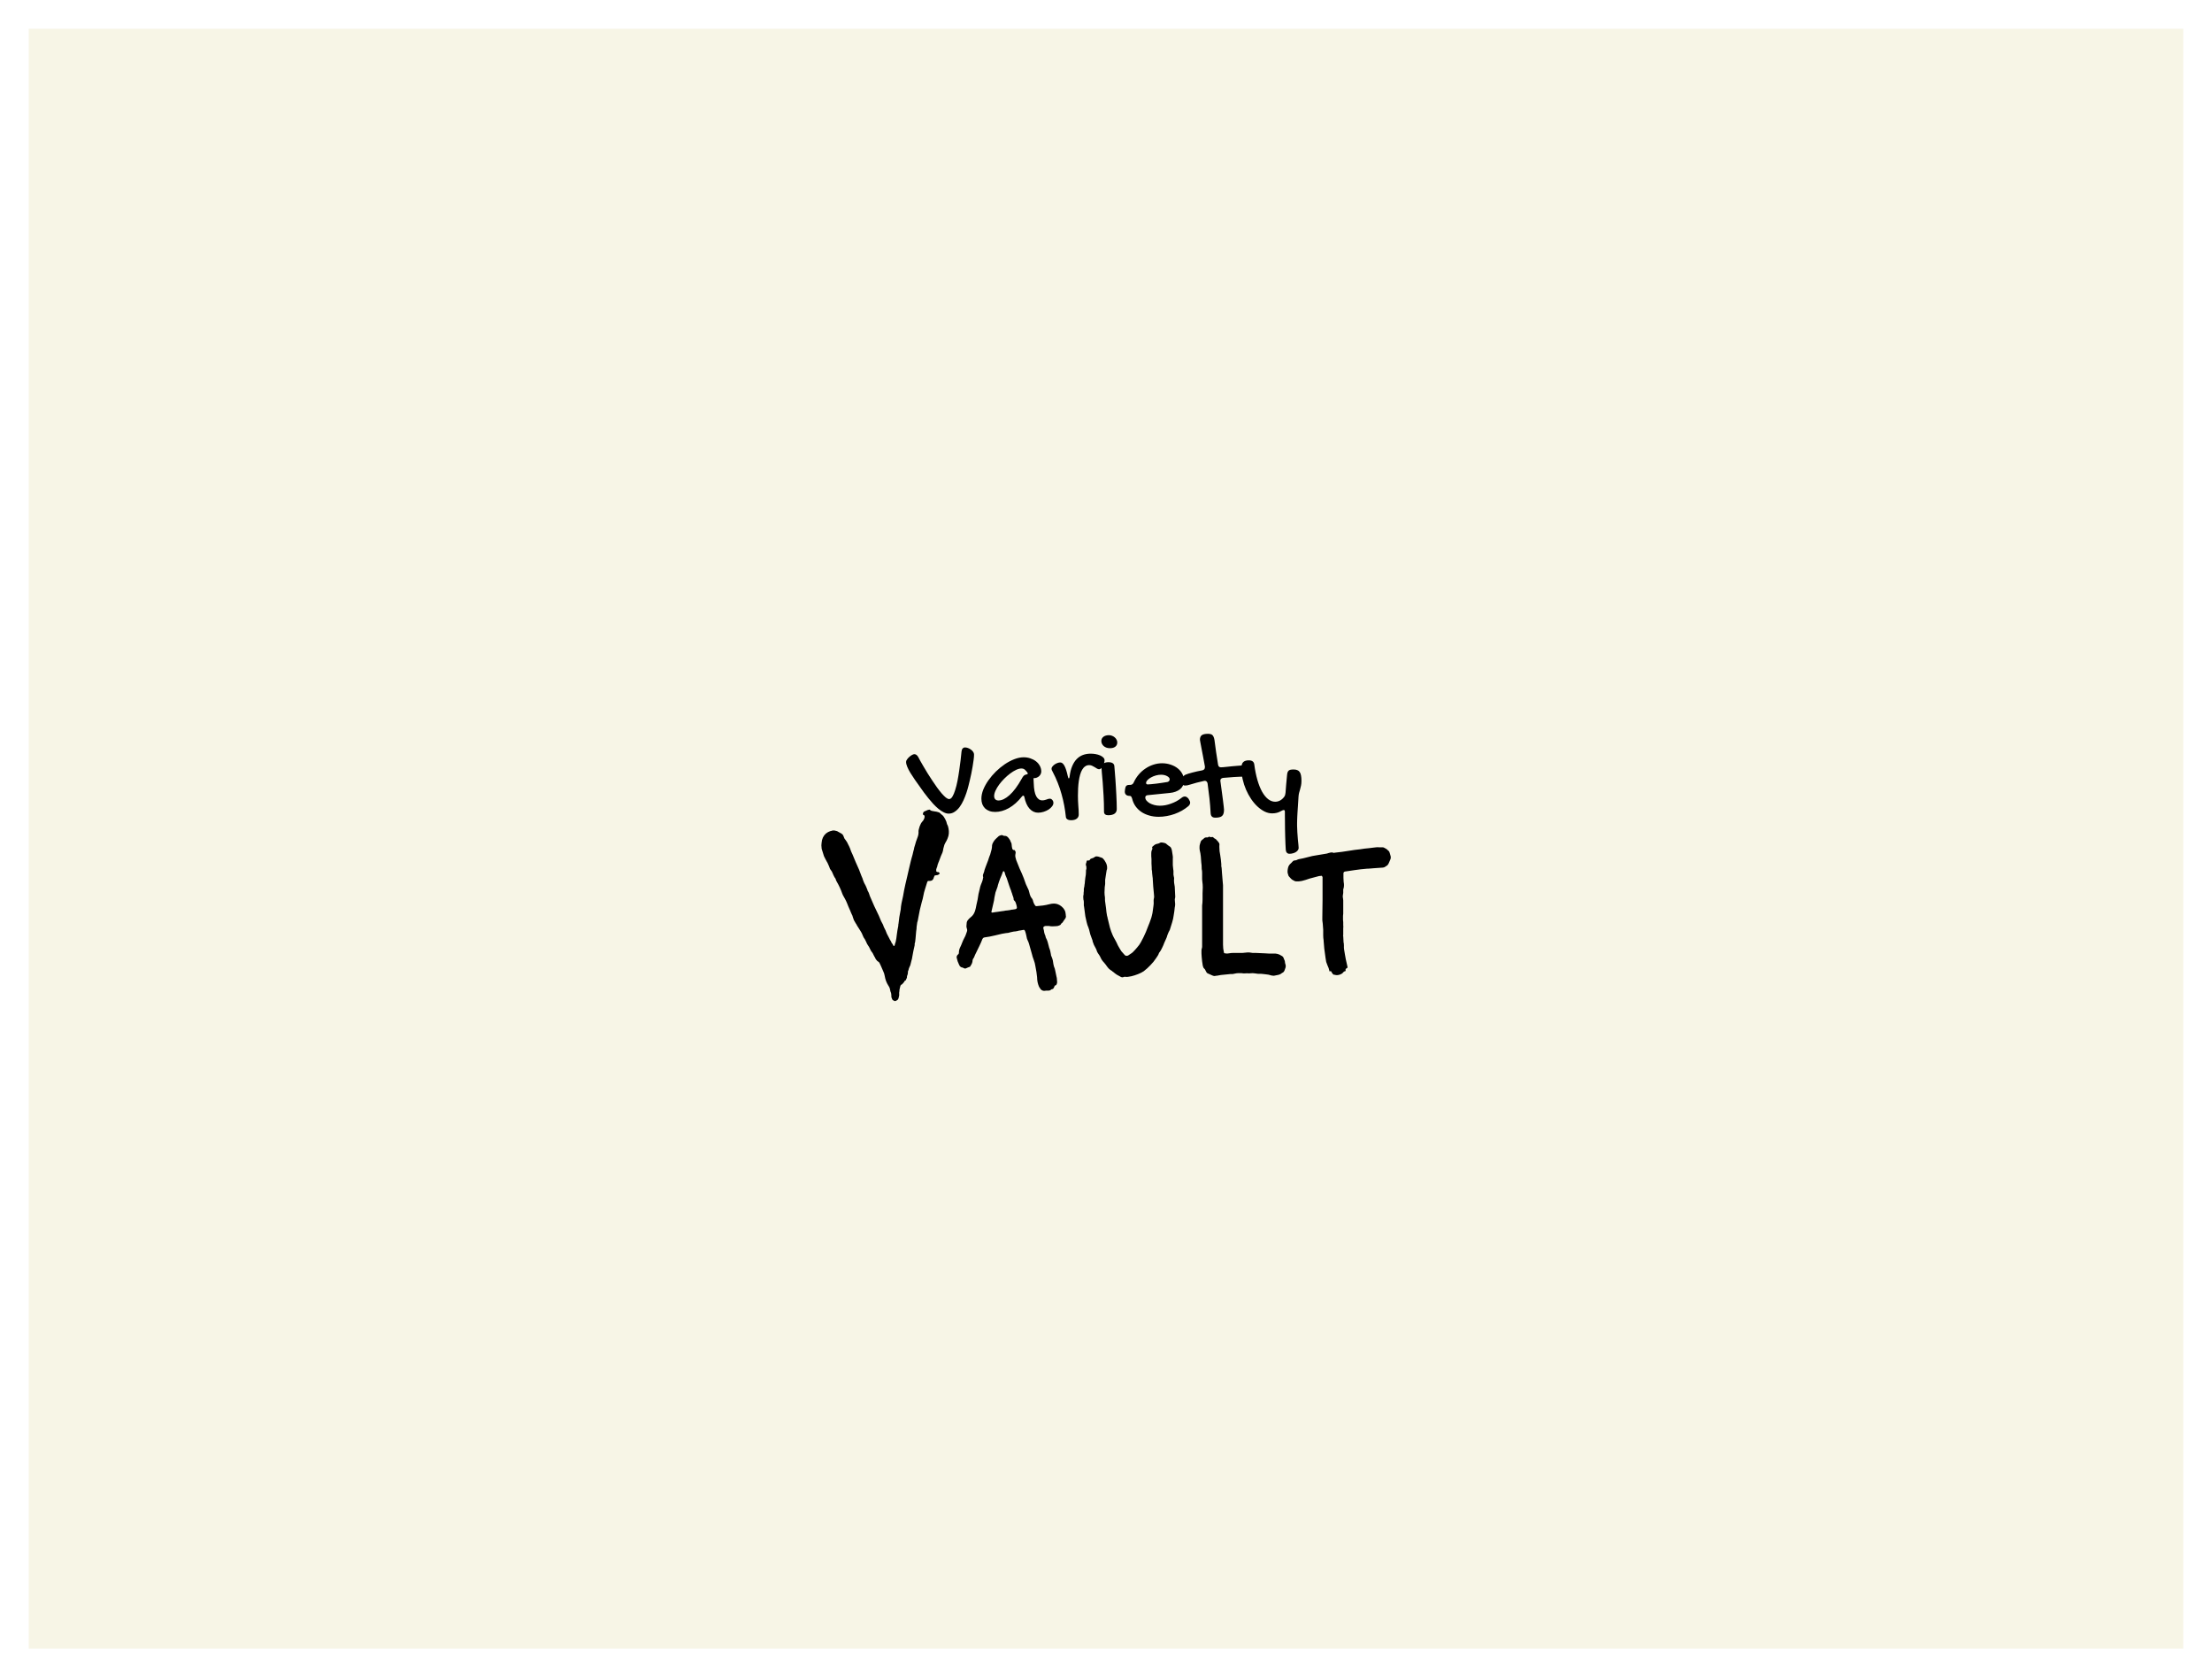 <svg width="1232" height="934" viewBox="0 0 1232 934" fill="none" xmlns="http://www.w3.org/2000/svg">
<g filter="url(#filter0_d_2385_3360)">
<rect width="1200" height="902" transform="translate(16 12)" fill="#F7F5E6"/>
<path d="M498.16 553.4L497.32 552.92C497.08 552.68 496.96 552.56 496.96 552.56C496.88 552.24 496.76 551.92 496.6 551.6C496.44 551.36 496.4 551.08 496.48 550.76C496.48 550.28 496.44 549.8 496.36 549.32C496.28 548.92 496.16 548.56 496 548.24L495.76 547.28C495.68 546.48 495.36 545.68 494.8 544.88C494.24 544 493.8 543.12 493.48 542.24C493.16 541.36 492.92 540.44 492.76 539.48C492.6 538.52 492.32 537.64 491.92 536.84C491.52 535.96 491.12 535.04 490.72 534.08L490 532.52C489.76 531.96 489.44 531.6 489.04 531.44C488.8 531.36 488.52 531.08 488.2 530.6C488.04 530.52 487.88 530.32 487.72 530C487.48 529.44 487.2 528.92 486.88 528.44C486.64 527.88 486.36 527.32 486.04 526.76C485.72 526.28 485.4 525.84 485.08 525.44C484.84 524.96 484.6 524.48 484.36 524C484.28 523.76 484.16 523.52 484 523.28C483.84 523.04 483.68 522.8 483.52 522.56C483.36 522.24 483.16 521.92 482.92 521.6C482.76 521.2 482.6 520.84 482.44 520.52L481.72 519.08C481.48 518.68 481.24 518.32 481 518C480.84 517.6 480.68 517.24 480.52 516.92C480.2 516.04 479.8 515.24 479.32 514.52C478.84 513.8 478.36 513.04 477.88 512.24C477.72 511.92 477.56 511.68 477.4 511.52C477.32 511.28 477.2 511.04 477.04 510.8C476.88 510.56 476.72 510.32 476.56 510.08C476.24 509.52 475.92 508.96 475.6 508.4C475.36 507.84 475.16 507.28 475 506.72C474.92 506.4 474.84 506.12 474.76 505.88C474.68 505.64 474.56 505.4 474.4 505.16C474.24 504.76 474.08 504.4 473.92 504.08C473.76 503.68 473.6 503.28 473.44 502.88C473.44 502.8 473.4 502.72 473.32 502.64C473 502 472.72 501.36 472.48 500.72C472.24 500.08 472 499.48 471.76 498.92C471.44 498.12 471.08 497.36 470.68 496.64C470.28 495.92 469.88 495.2 469.48 494.48L469.12 493.64C468.32 491.32 467.24 489 465.88 486.68C465.8 486.6 465.76 486.52 465.76 486.44C465.76 486.36 465.72 486.28 465.64 486.2C465.56 485.64 465.32 485.12 464.92 484.64C464.84 484.64 464.8 484.6 464.8 484.52C464.8 484.44 464.76 484.36 464.68 484.28C464.52 483.88 464.32 483.48 464.08 483.08C463.92 482.6 463.72 482.16 463.48 481.76C463.48 481.6 463.44 481.48 463.36 481.4C463.28 481.24 463.2 481.12 463.12 481.04C462.8 480.64 462.52 480.24 462.28 479.84C462.12 479.44 461.96 479 461.8 478.52C461.64 478.12 461.48 477.76 461.32 477.44C461.16 477.04 461 476.68 460.84 476.36L460.6 476C460.28 475.44 460 474.92 459.76 474.44C459.52 473.88 459.24 473.32 458.92 472.76C458.84 472.44 458.64 471.8 458.32 470.84C458 469.88 457.8 469.24 457.72 468.92C457.64 468.76 457.6 468.52 457.6 468.2C457.6 467.72 457.56 467.24 457.48 466.76C457.48 466.28 457.52 465.8 457.6 465.32C457.76 463.16 458.56 461.44 460 460.16C460.8 459.52 461.6 459.08 462.4 458.84C462.56 458.76 462.72 458.72 462.88 458.72C463.04 458.72 463.16 458.68 463.24 458.6C463.8 458.44 464.32 458.4 464.8 458.48C465.28 458.56 465.76 458.68 466.24 458.84L468.16 459.92C469.04 460.32 469.6 460.92 469.84 461.72C470 462.12 470.16 462.52 470.32 462.92C470.56 463.24 470.8 463.56 471.04 463.88C471.6 464.6 472.04 465.36 472.36 466.16C472.76 466.88 473.12 467.64 473.44 468.44C473.68 469 473.88 469.56 474.04 470.12C474.28 470.68 474.52 471.2 474.76 471.68L476.56 476C476.88 476.72 477.2 477.44 477.52 478.16C477.84 478.88 478.16 479.6 478.48 480.32L478.84 481.28C479.16 482.08 479.48 482.92 479.8 483.8C480.2 484.6 480.52 485.44 480.76 486.32C480.92 486.8 481.12 487.28 481.36 487.76C481.6 488.16 481.84 488.6 482.08 489.08C482.24 489.4 482.4 489.76 482.56 490.16C482.72 490.56 482.88 490.96 483.04 491.36C483.12 491.44 483.16 491.56 483.16 491.72C483.16 491.88 483.2 492 483.28 492.08C483.6 492.56 483.84 493.04 484 493.52C484.16 494 484.32 494.48 484.48 494.96C485.28 496.8 486.08 498.64 486.88 500.48C487.76 502.32 488.64 504.16 489.52 506C489.68 506.48 489.88 506.96 490.12 507.44C490.36 507.92 490.56 508.4 490.72 508.88L491.8 510.92C491.96 511.32 492.12 511.76 492.28 512.24C492.44 512.64 492.64 513.04 492.88 513.44C493.12 513.84 493.32 514.28 493.48 514.76C493.64 515.16 493.8 515.56 493.96 515.96L495.28 518.48C495.44 518.8 495.6 519.12 495.76 519.44C496 519.76 496.16 520 496.24 520.16C496.32 520.32 496.4 520.52 496.48 520.76C496.56 520.92 496.64 521.08 496.72 521.24C496.88 521.32 497.08 521.6 497.32 522.08C497.56 522.48 497.64 522.68 497.56 522.68C497.96 522.84 498.2 522.76 498.28 522.44C498.36 522.12 498.44 521.8 498.52 521.48C498.68 521.08 498.8 520.72 498.88 520.4C499.04 519.76 499.16 519.12 499.24 518.48C499.32 517.84 499.4 517.2 499.48 516.56C499.64 515.68 499.76 514.84 499.84 514.04C500 513.16 500.16 512.32 500.32 511.52C500.32 511.36 500.32 511.16 500.32 510.92C500.32 510.68 500.36 510.48 500.44 510.32C500.68 507.84 501.04 505.48 501.52 503.24C501.52 503 501.56 502.84 501.64 502.76C501.72 501.4 501.88 500.12 502.12 498.92C502.44 497.64 502.72 496.36 502.96 495.08C503.12 493.96 503.32 492.84 503.56 491.72C503.8 490.6 504.04 489.48 504.28 488.36C504.6 487 504.92 485.64 505.24 484.28C505.56 482.84 505.88 481.44 506.2 480.08L507.28 475.52C507.44 474.88 507.6 474.28 507.76 473.72C507.92 473.16 508.08 472.6 508.24 472.04C508.4 471.32 508.56 470.64 508.72 470C508.96 469.28 509.12 468.6 509.2 467.96C509.36 467.4 509.52 466.88 509.68 466.4C509.84 465.84 510 465.28 510.16 464.72L511.24 461.72C511.32 461.4 511.4 461.08 511.48 460.76C511.56 460.36 511.6 460 511.6 459.68C511.52 459.04 511.56 458.44 511.72 457.88C511.88 457.32 512.04 456.76 512.2 456.2C512.6 455.08 513.08 454.2 513.64 453.56C513.88 453.32 514.08 453.08 514.24 452.84C514.4 452.52 514.56 452.2 514.72 451.88C514.88 451.64 514.96 451.24 514.96 450.68C514.96 450.2 514.76 449.92 514.36 449.84C514.12 449.68 514 449.52 514 449.36C514.08 449.2 514.12 449 514.12 448.76C514.28 448.28 514.48 448 514.72 447.92L516.64 447.08C516.8 447 516.96 446.96 517.12 446.96C517.28 446.96 517.4 446.92 517.48 446.84C517.72 446.84 517.92 446.92 518.08 447.08C518.32 447.32 518.64 447.48 519.04 447.56C519.44 447.64 519.88 447.72 520.36 447.8C520.84 447.88 521.32 447.96 521.8 448.04C522.04 448.12 522.28 448.2 522.52 448.28C522.76 448.28 523 448.36 523.24 448.52C523.64 448.84 524.04 449.2 524.44 449.6C524.92 449.92 525.32 450.32 525.64 450.8C526.2 451.6 526.68 452.52 527.08 453.56L527.44 454.88C527.84 455.52 528.12 456.32 528.28 457.28C528.68 459.28 528.52 461.12 527.8 462.8C527.72 463.04 527.6 463.32 527.44 463.64C527.36 463.88 527.24 464.12 527.08 464.36C526.68 465 526.32 465.68 526 466.4C525.76 467.12 525.56 467.84 525.4 468.56C525.32 469.28 525.16 470 524.92 470.72C524.68 471.36 524.4 472 524.08 472.64L523 475.52C522.92 475.68 522.84 475.88 522.76 476.12C522.68 476.28 522.6 476.44 522.52 476.6V476.84C522.44 476.92 522.36 477.08 522.28 477.32C522.2 477.48 522.16 477.64 522.16 477.8C522.08 478.36 521.92 478.88 521.68 479.36C521.44 479.84 521.36 480.4 521.44 481.04C521.44 481.2 521.56 481.36 521.8 481.52C521.96 481.52 522.12 481.56 522.28 481.64C522.44 481.64 522.6 481.64 522.76 481.64L523.12 482C523.28 482.08 523.36 482.2 523.36 482.36C523.36 482.52 523.28 482.64 523.12 482.72C522.72 483.12 522.28 483.32 521.8 483.32C521.64 483.32 521.44 483.36 521.2 483.44C521.04 483.44 520.88 483.44 520.72 483.44C520.56 483.6 520.4 483.88 520.24 484.28C520.16 484.44 520.08 484.64 520 484.88C520 485.12 519.92 485.32 519.76 485.48C519.44 486.2 518.76 486.56 517.72 486.56H516.88C516.72 486.64 516.56 486.88 516.4 487.28C516 488.56 515.6 489.84 515.2 491.12C514.8 492.32 514.48 493.6 514.24 494.96C514.16 495.52 514.04 496.08 513.88 496.64C513.72 497.12 513.56 497.68 513.4 498.32C513.08 499.76 512.72 501.2 512.32 502.64C512 504.08 511.72 505.52 511.48 506.96C511.4 507.36 511.32 507.8 511.24 508.28C511.16 508.76 511.04 509.2 510.88 509.6C510.72 510.4 510.6 511.24 510.52 512.12C510.52 512.92 510.44 513.72 510.28 514.52L509.92 518.6C509.84 518.92 509.8 519.28 509.8 519.68C509.8 520 509.76 520.32 509.68 520.64C509.6 520.96 509.52 521.24 509.44 521.48C509.44 521.72 509.44 522 509.44 522.32C509.2 523.36 508.96 524.44 508.72 525.56C508.56 526.6 508.36 527.68 508.12 528.8C508.04 529.52 507.88 530.24 507.64 530.96C507.48 531.6 507.32 532.24 507.16 532.88C507.08 533.2 507 533.48 506.92 533.72C506.84 533.96 506.72 534.2 506.56 534.44C506.24 535.16 506.04 535.8 505.96 536.36C505.8 536.52 505.72 536.68 505.72 536.84C505.72 537.88 505.56 538.72 505.24 539.36C505.16 539.6 505.12 539.92 505.12 540.32C505.12 540.56 505.04 540.76 504.88 540.92C504.72 541.16 504.64 541.4 504.64 541.64C504.64 541.8 504.56 541.88 504.4 541.88C504.16 541.96 503.96 542.12 503.8 542.36C503.72 542.6 503.6 542.8 503.44 542.96C503.2 543.28 502.96 543.56 502.72 543.8C502.56 544.04 502.28 544.24 501.88 544.4C501.72 544.56 501.6 544.72 501.52 544.88C501.44 545.36 501.32 545.84 501.16 546.32C501 546.88 500.92 547.44 500.92 548C500.92 548.24 500.88 548.48 500.8 548.72C500.8 548.96 500.8 549.2 500.8 549.44C500.88 549.92 500.84 550.4 500.68 550.88C500.6 551.36 500.48 551.8 500.32 552.2C500.24 552.52 499.96 552.8 499.48 553.04C499.08 553.36 498.64 553.48 498.16 553.4ZM581.583 547.76C580.863 547.76 580.223 547.48 579.663 546.92C579.503 546.68 579.343 546.44 579.183 546.2C579.023 545.96 578.863 545.72 578.703 545.48C577.983 543.8 577.623 542.04 577.623 540.2L577.263 537.32C577.023 536.2 576.823 535.08 576.663 533.96C576.503 532.84 576.223 531.76 575.823 530.72L575.103 528.68C575.103 528.52 575.063 528.36 574.983 528.2C574.983 528.04 574.943 527.88 574.863 527.72L573.063 521.36C572.983 521.2 572.903 521 572.823 520.76C572.823 520.52 572.743 520.32 572.583 520.16C572.343 519.68 572.143 519.2 571.983 518.72C571.903 518.16 571.783 517.6 571.623 517.04C571.543 516.64 571.463 516.28 571.383 515.96C571.303 515.56 571.183 515.16 571.023 514.76C570.863 514.28 570.703 514 570.543 513.92C570.383 513.76 570.023 513.76 569.463 513.92C569.063 514 568.623 514.08 568.143 514.16C567.743 514.16 567.343 514.24 566.943 514.4C566.623 514.48 566.223 514.56 565.743 514.64C565.343 514.64 564.943 514.68 564.543 514.76L562.863 515.12C562.463 515.2 562.023 515.32 561.543 515.48C561.143 515.56 560.743 515.6 560.343 515.6L558.183 515.96C557.543 516.12 556.863 516.28 556.143 516.44C555.423 516.6 554.743 516.76 554.103 516.92C552.183 517.4 550.263 517.76 548.343 518C547.703 518.16 547.343 518.44 547.263 518.84C547.183 518.84 547.143 518.88 547.143 518.96C546.663 520.24 546.103 521.52 545.463 522.8C544.903 524 544.303 525.24 543.663 526.52C543.503 526.84 543.343 527.16 543.183 527.48C543.103 527.72 542.983 528 542.823 528.32C542.743 528.48 542.663 528.68 542.583 528.92C542.503 529.08 542.423 529.24 542.343 529.4C541.863 529.96 541.623 530.64 541.623 531.44C541.543 531.92 541.383 532.4 541.143 532.88C540.903 533.28 540.663 533.68 540.423 534.08C540.343 534.32 540.183 534.44 539.943 534.44C539.623 534.52 539.303 534.64 538.983 534.8C538.663 534.96 538.303 535.12 537.903 535.28C537.663 535.36 537.423 535.36 537.183 535.28C537.023 535.2 536.823 535.12 536.583 535.04C536.423 534.88 536.263 534.8 536.103 534.8C535.223 534.72 534.583 534.2 534.183 533.24C533.543 531.96 533.103 530.68 532.863 529.4C532.783 529.08 532.783 528.8 532.863 528.56C533.023 528.32 533.143 528.08 533.223 527.84C533.703 527.52 533.983 527.16 534.063 526.76V526.64C534.063 525.6 534.263 524.64 534.663 523.76C535.143 522.8 535.543 521.88 535.863 521C536.023 520.52 536.223 520.04 536.463 519.56C536.703 519.08 536.943 518.6 537.183 518.12C537.503 517.56 537.743 517.04 537.903 516.56C538.143 516 538.343 515.44 538.503 514.88C538.743 514.24 538.743 513.64 538.503 513.08C538.343 512.6 538.263 512.16 538.263 511.76C538.263 511.28 538.303 510.8 538.383 510.32C538.383 509.44 538.703 508.68 539.343 508.04C539.663 507.64 539.983 507.32 540.303 507.08C540.703 506.76 541.063 506.44 541.383 506.12C542.103 505.4 542.663 504.44 543.062 503.24C543.383 502.2 543.623 501.16 543.783 500.12C544.023 499 544.263 497.92 544.503 496.88C544.663 495.84 544.823 494.84 544.983 493.88C545.223 492.84 545.463 491.84 545.702 490.88C545.783 490.48 545.863 490.12 545.943 489.8C546.103 489.4 546.223 489.04 546.303 488.72C546.543 488.08 546.783 487.48 547.023 486.92C547.263 486.28 547.423 485.64 547.503 485C547.663 484.68 547.663 484.4 547.503 484.16C547.423 483.76 547.423 483.4 547.503 483.08C547.663 482.76 547.783 482.44 547.863 482.12C548.103 481.56 548.263 481 548.343 480.44C548.503 479.88 548.703 479.32 548.943 478.76C549.343 477.72 549.663 476.88 549.903 476.24C550.223 475.52 550.503 474.72 550.743 473.84C550.903 473.36 551.063 472.92 551.223 472.52C551.463 472.04 551.623 471.56 551.703 471.08C551.943 470.36 552.143 469.64 552.303 468.92C552.463 468.12 552.543 467.36 552.543 466.64C552.703 466 552.863 465.56 553.023 465.32C553.423 464.52 553.903 463.84 554.463 463.28C555.103 462.72 555.703 462.16 556.263 461.6C556.663 461.36 557.063 461.2 557.463 461.12C557.863 460.96 558.263 461 558.663 461.24C558.983 461.4 559.183 461.48 559.263 461.48C559.983 461.4 560.583 461.56 561.063 461.96C561.543 462.36 561.943 462.84 562.263 463.4C562.423 463.56 562.543 463.76 562.623 464C562.703 464.24 562.783 464.44 562.863 464.6C563.263 465.24 563.463 465.88 563.463 466.52C563.463 466.84 563.503 467.2 563.583 467.6C563.663 467.92 563.743 468.28 563.823 468.68C564.063 469.16 564.423 469.4 564.903 469.4C564.983 469.32 565.063 469.32 565.143 469.4C565.223 469.48 565.263 469.56 565.263 469.64C565.663 470.12 565.783 470.64 565.623 471.2C565.463 471.84 565.423 472.48 565.503 473.12C565.663 473.68 565.823 474.28 565.983 474.92C566.303 475.72 566.623 476.52 566.943 477.32C567.263 478.12 567.583 478.92 567.903 479.72C568.303 480.6 568.703 481.48 569.103 482.36C569.503 483.24 569.863 484.12 570.183 485C570.583 486.12 570.983 487.24 571.383 488.36C571.863 489.48 572.383 490.6 572.943 491.72L573.303 493.04C573.383 493.36 573.463 493.68 573.543 494C573.703 494.32 573.823 494.64 573.903 494.96C574.063 495.2 574.183 495.44 574.263 495.68C574.423 495.92 574.583 496.12 574.743 496.28C575.143 496.84 575.383 497.44 575.463 498.08C575.703 498.88 576.063 499.6 576.543 500.24C576.703 500.48 576.943 500.6 577.263 500.6C578.463 500.44 579.663 500.32 580.863 500.24C582.063 500.08 583.263 499.84 584.463 499.52C585.343 499.28 586.183 499.16 586.983 499.16C588.503 499.16 589.903 499.68 591.183 500.72C592.703 501.92 593.503 503.44 593.583 505.28C593.583 505.68 593.623 506 593.703 506.24C593.703 506.8 593.543 507.24 593.223 507.56C593.143 507.8 592.983 508.04 592.743 508.28C592.583 508.52 592.423 508.76 592.263 509C592.103 509.32 591.943 509.56 591.783 509.72L591.063 510.32C590.983 510.48 590.863 510.68 590.703 510.92C590.543 511.08 590.343 511.2 590.103 511.28C589.783 511.36 589.463 511.48 589.143 511.64C588.822 511.72 588.462 511.76 588.062 511.76C586.623 511.92 585.343 511.88 584.223 511.64H582.303C582.143 511.64 581.903 511.72 581.583 511.88C581.263 512.04 581.103 512.24 581.103 512.48V512.96C581.343 513.68 581.503 514.44 581.583 515.24C581.743 515.96 581.983 516.64 582.303 517.28C582.303 517.6 582.383 517.92 582.543 518.24C582.943 518.96 583.263 519.72 583.503 520.52C583.743 521.24 583.943 522 584.103 522.8C584.103 522.96 584.183 523.28 584.343 523.76C584.583 524.32 584.783 524.92 584.943 525.56C585.103 526.12 585.223 526.72 585.303 527.36C585.303 527.84 585.423 528.28 585.663 528.68C585.983 529.4 586.223 530.12 586.383 530.84C586.543 531.56 586.663 532.32 586.743 533.12C586.823 533.2 586.863 533.36 586.863 533.6C586.863 533.76 586.903 533.92 586.983 534.08C587.383 534.96 587.663 535.92 587.823 536.96C587.983 537.92 588.183 538.88 588.423 539.84C588.583 540.32 588.662 540.8 588.662 541.28C588.743 541.84 588.783 542.4 588.783 542.96C588.783 543.36 588.663 543.8 588.423 544.28C588.183 544.52 588.062 544.64 588.062 544.64C587.583 544.72 587.303 545 587.223 545.48L586.863 546.2C586.703 546.52 586.463 546.72 586.143 546.8C585.823 546.8 585.543 546.92 585.303 547.16C584.983 547.48 584.543 547.64 583.983 547.64C583.663 547.64 583.263 547.64 582.783 547.64C582.383 547.64 581.983 547.68 581.583 547.76ZM552.663 504.2C553.143 504.12 553.623 504.04 554.103 503.96C554.663 503.88 555.263 503.8 555.903 503.72C556.303 503.64 556.823 503.56 557.463 503.48C558.103 503.4 558.703 503.32 559.263 503.24C559.823 503.08 560.383 503 560.943 503C561.503 502.92 562.063 502.84 562.623 502.76C563.103 502.6 563.583 502.52 564.063 502.52C564.543 502.44 565.023 502.36 565.503 502.28C566.223 502.12 566.503 501.72 566.343 501.08C566.263 500.44 566.103 499.8 565.863 499.16C565.703 498.44 565.343 497.84 564.783 497.36C564.623 497.2 564.543 496.96 564.543 496.64V496.28C564.383 495.64 564.183 495.04 563.943 494.48C563.783 493.84 563.583 493.24 563.342 492.68C563.183 492.04 562.983 491.48 562.743 491C562.583 490.44 562.383 489.88 562.143 489.32L560.703 485C560.463 484.44 560.223 483.88 559.983 483.32C559.822 482.76 559.663 482.2 559.503 481.64L559.143 481.16H558.783L558.543 481.52C558.143 482.72 557.663 483.92 557.103 485.12C556.623 486.32 556.183 487.6 555.783 488.96C555.783 489.12 555.743 489.32 555.663 489.56C555.583 489.8 555.503 490.04 555.423 490.28C555.103 491.08 554.783 491.96 554.463 492.92C554.223 493.88 554.023 494.84 553.863 495.8C553.783 496.36 553.703 496.92 553.623 497.48C553.543 497.96 553.423 498.48 553.263 499.04L552.183 503.72C552.103 503.8 552.143 503.92 552.303 504.08C552.463 504.16 552.583 504.2 552.663 504.2ZM624.772 540.2C624.692 540.12 624.572 540.08 624.412 540.08C623.612 539.6 622.812 539.16 622.012 538.76C621.292 538.28 620.612 537.76 619.972 537.2C619.652 537.04 619.452 536.88 619.372 536.72C618.652 536.32 618.012 535.84 617.452 535.28C616.892 534.64 616.372 533.96 615.892 533.24C615.732 533.08 615.572 532.88 615.412 532.64C615.252 532.4 615.052 532.16 614.812 531.92C614.012 531.12 613.372 530.16 612.892 529.04C612.812 528.8 612.692 528.56 612.532 528.32C612.372 528.08 612.212 527.84 612.052 527.6C611.572 526.96 611.212 526.36 610.972 525.8C610.812 525.16 610.572 524.56 610.252 524C609.932 523.36 609.612 522.76 609.292 522.2C609.212 521.88 609.092 521.56 608.932 521.24C608.772 520.92 608.652 520.6 608.572 520.28C608.572 519.88 608.452 519.44 608.212 518.96C607.892 518.08 607.572 517.2 607.252 516.32C607.012 515.36 606.772 514.4 606.532 513.44C606.372 513.12 606.292 512.88 606.292 512.72C605.812 511.68 605.452 510.6 605.212 509.48C604.972 508.36 604.732 507.28 604.492 506.24L603.772 500.84C603.692 500.68 603.652 500.48 603.652 500.24C603.652 500 603.652 499.8 603.652 499.64C603.652 499.16 603.652 498.72 603.652 498.32C603.652 497.84 603.572 497.36 603.412 496.88C603.252 495.84 603.292 494.88 603.532 494C603.532 493.68 603.532 493.4 603.532 493.16C603.612 492.84 603.652 492.52 603.652 492.2C603.652 491.8 603.652 491.4 603.652 491C603.732 490.52 603.812 490.12 603.892 489.8C603.972 489.56 604.012 489.24 604.012 488.84C604.172 488.12 604.252 487.44 604.252 486.8C604.332 486.08 604.412 485.4 604.492 484.76C604.732 483.64 604.852 482.56 604.852 481.52C604.852 481.2 604.852 480.92 604.852 480.68C604.932 480.36 605.012 480.04 605.092 479.72C605.092 479 605.052 478.48 604.972 478.16C604.732 477.84 604.692 477.4 604.852 476.84C605.012 476.52 605.092 476.28 605.092 476.12C605.172 475.96 605.212 475.8 605.212 475.64C605.212 475.4 605.332 475.24 605.572 475.16H606.412C606.732 475.16 606.932 475.04 607.012 474.8C607.092 474.48 607.372 474.24 607.852 474.08C608.252 473.92 608.612 473.8 608.932 473.72C609.252 473.56 609.572 473.36 609.892 473.12C610.132 472.96 610.412 472.88 610.732 472.88C611.052 472.88 611.372 472.92 611.692 473L613.852 473.72C613.932 473.8 613.972 473.84 613.972 473.84C614.052 473.84 614.132 473.88 614.212 473.96C614.852 474.6 615.372 475.32 615.772 476.12C616.252 476.92 616.532 477.8 616.612 478.76C616.612 479.08 616.612 479.4 616.612 479.72C616.612 479.96 616.532 480.24 616.372 480.56C616.292 481.04 616.212 481.52 616.132 482C616.052 482.48 615.972 483 615.892 483.56C615.732 484.36 615.612 485.16 615.532 485.96C615.532 486.68 615.532 487.44 615.532 488.24C615.452 488.56 615.412 488.88 615.412 489.2C615.412 489.44 615.372 489.72 615.292 490.04C615.212 491 615.172 491.96 615.172 492.92C615.172 493.88 615.252 494.8 615.412 495.68C615.412 495.76 615.412 495.88 615.412 496.04C615.492 496.2 615.492 496.36 615.412 496.52C615.412 497.32 615.492 498.16 615.652 499.04C615.812 499.92 615.932 500.8 616.012 501.68C616.092 502.48 616.172 503.24 616.252 503.96C616.332 504.68 616.452 505.4 616.612 506.12C616.772 506.44 616.852 506.76 616.852 507.08C616.932 507.4 617.012 507.72 617.092 508.04C617.412 509.56 617.772 511.04 618.172 512.48C618.572 513.92 619.092 515.36 619.732 516.8C620.132 517.68 620.532 518.44 620.932 519.08C621.572 520.2 622.132 521.32 622.612 522.44C622.932 523 623.252 523.56 623.572 524.12C623.892 524.6 624.212 525.12 624.532 525.68C624.852 526.08 625.172 526.44 625.492 526.76C625.812 527.08 626.132 527.44 626.452 527.84C626.852 528.24 627.372 528.36 628.012 528.2C628.412 528.04 628.692 527.88 628.852 527.72C629.252 527.48 629.612 527.24 629.932 527C630.332 526.76 630.692 526.48 631.012 526.16C631.892 525.28 632.692 524.4 633.412 523.52C634.212 522.64 634.892 521.68 635.452 520.64C635.932 519.76 636.412 518.84 636.892 517.88C637.372 516.92 637.812 515.96 638.212 515C638.692 513.88 639.132 512.76 639.532 511.64C640.012 510.52 640.452 509.36 640.852 508.16C641.172 507.36 641.412 506.56 641.572 505.76C641.812 504.88 641.972 504.04 642.052 503.24C642.212 502.36 642.332 501.48 642.412 500.6C642.572 499.64 642.612 498.72 642.532 497.84C642.532 497.6 642.532 497.36 642.532 497.12C642.612 496.88 642.652 496.64 642.652 496.4C642.812 495.84 642.852 495.32 642.772 494.84C642.772 494.36 642.732 493.88 642.652 493.4C642.572 492.04 642.452 490.76 642.292 489.56C642.212 488.28 642.132 487 642.052 485.72C642.052 485.08 642.012 484.64 641.932 484.4C641.852 483.68 641.772 482.96 641.692 482.24C641.692 481.52 641.612 480.8 641.452 480.08V479.12C641.452 478.32 641.412 477.56 641.332 476.84C641.332 476.04 641.332 475.24 641.332 474.44C641.332 473.8 641.292 473.24 641.212 472.76C641.212 472.2 641.212 471.64 641.212 471.08C641.212 470.36 641.332 469.76 641.572 469.28C641.812 468.88 641.892 468.56 641.812 468.32C641.572 467.84 641.692 467.48 642.172 467.24C642.572 466.84 642.972 466.52 643.372 466.28C643.852 466.04 644.372 465.88 644.932 465.8C645.092 465.72 645.212 465.68 645.292 465.68C645.452 465.68 645.572 465.64 645.652 465.56C646.132 465.16 646.772 465.04 647.572 465.2C647.732 465.28 647.972 465.32 648.292 465.32C649.012 465.48 649.532 465.76 649.852 466.16C650.092 466.4 650.452 466.68 650.932 467C651.572 467.32 652.012 467.72 652.252 468.2C652.492 468.68 652.652 469.2 652.732 469.76C652.892 470.56 653.012 471.32 653.092 472.04C653.252 472.76 653.292 473.52 653.212 474.32V475.4C653.212 476.2 653.212 477 653.212 477.8C653.292 478.52 653.372 479.28 653.452 480.08C653.532 480.32 653.572 480.6 653.572 480.92C653.572 481.16 653.572 481.4 653.572 481.64C653.572 482.12 653.572 482.6 653.572 483.08C653.652 483.48 653.732 483.92 653.812 484.4C653.892 484.56 653.932 484.8 653.932 485.12C653.852 485.92 653.852 486.72 653.932 487.52C654.092 488.24 654.212 489 654.292 489.8C654.372 490.6 654.412 491.44 654.412 492.32C654.492 493.2 654.532 494.08 654.532 494.96C654.612 495.04 654.612 495.16 654.532 495.32C654.532 495.48 654.532 495.64 654.532 495.8C654.292 496.52 654.252 497.36 654.412 498.32C654.572 499.36 654.532 500.36 654.292 501.32C654.212 502.04 654.132 502.76 654.052 503.48C653.972 504.2 653.852 504.96 653.692 505.76C653.532 507.04 653.252 508.32 652.852 509.6C652.452 510.88 652.052 512.16 651.652 513.44C651.652 513.6 651.532 513.88 651.292 514.28C650.972 514.84 650.692 515.44 650.452 516.08C650.212 516.64 650.012 517.24 649.852 517.88L649.492 518.72C649.092 519.52 648.732 520.32 648.412 521.12C648.172 521.84 647.852 522.6 647.452 523.4C647.212 523.88 646.972 524.36 646.732 524.84C646.492 525.32 646.212 525.76 645.892 526.16C645.812 526.32 645.692 526.48 645.532 526.64C645.372 527.2 645.132 527.72 644.812 528.2C644.492 528.68 644.172 529.16 643.852 529.64C642.972 531 641.932 532.28 640.732 533.48C639.612 534.68 638.372 535.8 637.012 536.84L635.572 537.68C634.452 538.24 633.252 538.72 631.972 539.12C630.772 539.52 629.532 539.8 628.252 539.96C627.852 540.04 627.412 540.04 626.932 539.96C626.692 539.96 626.452 539.96 626.212 539.96C625.972 539.96 625.732 540.04 625.492 540.2H624.772ZM677.217 539.36C676.577 539.6 675.857 539.52 675.057 539.12L672.657 538.04C672.257 537.88 671.937 537.52 671.697 536.96L671.337 536.24C671.177 535.84 670.977 535.56 670.737 535.4C670.337 535.08 670.057 534.52 669.897 533.72C669.737 532.92 669.617 532.12 669.537 531.32C669.457 530.52 669.377 529.72 669.297 528.92C669.217 528.28 669.177 527.64 669.177 527C669.177 526.36 669.177 525.76 669.177 525.2L669.297 524.36C669.457 523.96 669.537 523.56 669.537 523.16C669.537 522.76 669.537 522.4 669.537 522.08V500.24C669.697 499.12 669.777 498 669.777 496.88C669.777 495.68 669.777 494.52 669.777 493.4C669.857 492.28 669.897 491.2 669.897 490.16C669.897 489.04 669.817 487.96 669.657 486.92C669.577 486.52 669.537 486.08 669.537 485.6C669.537 485.12 669.537 484.64 669.537 484.16C669.537 483.44 669.537 482.72 669.537 482C669.537 481.28 669.457 480.56 669.297 479.84V479.48C669.297 478.36 669.217 477.28 669.057 476.24C668.977 475.12 668.897 474.04 668.817 473C668.737 472.36 668.657 471.76 668.577 471.2C668.497 470.64 668.377 470.08 668.217 469.52C668.137 469.2 668.097 468.88 668.097 468.56C668.097 468.24 668.097 467.92 668.097 467.6C668.097 467.04 668.177 466.52 668.337 466.04C668.497 465.48 668.657 464.96 668.817 464.48C668.897 464.32 669.097 464.08 669.417 463.76C669.577 463.6 669.737 463.48 669.897 463.4C670.057 463.32 670.177 463.24 670.257 463.16C670.737 462.52 671.377 462.24 672.177 462.32C672.337 462.4 672.577 462.36 672.897 462.2C673.297 461.88 673.657 461.84 673.977 462.08C674.217 462.24 674.617 462.24 675.177 462.08C675.417 462.08 675.617 462.16 675.777 462.32C676.017 462.64 676.337 462.88 676.737 463.04C677.137 463.2 677.417 463.44 677.577 463.76C677.817 464 678.057 464.24 678.297 464.48C678.457 464.72 678.617 464.96 678.777 465.2C679.017 465.36 679.137 465.6 679.137 465.92C679.217 466.24 679.217 466.56 679.137 466.88C679.137 467.12 679.137 467.4 679.137 467.72C679.137 468.44 679.177 469.2 679.257 470C679.417 470.72 679.537 471.44 679.617 472.16C679.777 472.96 679.897 473.8 679.977 474.68C680.057 475.48 680.137 476.32 680.217 477.2V478.4C680.377 478.96 680.457 479.52 680.457 480.08C680.457 480.64 680.497 481.2 680.577 481.76V481.88C680.657 482.84 680.737 483.8 680.817 484.76C680.897 485.72 680.977 486.68 681.057 487.64C681.137 488.04 681.177 488.48 681.177 488.96C681.177 489.36 681.177 489.76 681.177 490.16V522.08C681.177 522.8 681.217 523.52 681.297 524.24C681.457 524.96 681.577 525.64 681.657 526.28C681.657 526.68 681.897 526.88 682.377 526.88C683.097 527.04 683.777 527.04 684.417 526.88C685.297 526.72 686.137 526.64 686.937 526.64C687.817 526.64 688.697 526.64 689.577 526.64C690.457 526.64 691.297 526.64 692.097 526.64C692.977 526.56 693.817 526.48 694.617 526.4H695.937C696.577 526.48 697.137 526.56 697.617 526.64C698.177 526.64 698.737 526.64 699.297 526.64C700.177 526.64 701.057 526.68 701.937 526.76C702.897 526.76 703.817 526.8 704.697 526.88C705.337 526.96 705.977 527 706.617 527C707.337 527 708.057 527 708.777 527H709.377C710.977 526.92 712.417 527.32 713.697 528.2C714.257 528.44 714.657 528.84 714.897 529.4C715.057 529.72 715.177 530.04 715.257 530.36C715.417 530.6 715.537 530.92 715.617 531.32C715.697 531.64 715.737 531.96 715.737 532.28C715.817 532.52 715.897 532.8 715.977 533.12C716.217 533.84 716.137 534.64 715.737 535.52C715.657 535.76 715.577 536 715.497 536.24C715.417 536.48 715.297 536.72 715.137 536.96C714.977 537.2 714.777 537.4 714.537 537.56C714.537 537.56 714.377 537.64 714.057 537.8C713.417 538.36 712.697 538.72 711.897 538.88C711.177 539.04 710.377 539.2 709.497 539.36L708.297 539.24C707.097 538.84 705.897 538.6 704.697 538.52C704.377 538.44 704.017 538.4 703.617 538.4C703.217 538.32 702.817 538.28 702.417 538.28C701.857 538.28 701.297 538.28 700.737 538.28C700.177 538.2 699.577 538.12 698.937 538.04L697.737 537.92C697.017 538 696.297 538.04 695.577 538.04C694.857 537.96 694.137 537.96 693.417 538.04C693.097 538.04 692.777 538.04 692.457 538.04C692.137 537.96 691.817 537.92 691.497 537.92C690.857 537.92 690.217 537.92 689.577 537.92C689.017 537.92 688.417 538 687.777 538.16C687.457 538.24 687.057 538.32 686.577 538.4C686.177 538.4 685.777 538.4 685.377 538.4C684.177 538.48 682.977 538.6 681.777 538.76C680.577 538.84 679.417 539 678.297 539.24C678.057 539.32 677.697 539.36 677.217 539.36ZM743.57 538.88C743.41 538.8 743.17 538.76 742.85 538.76C742.69 538.76 742.53 538.64 742.37 538.4C742.21 538.16 742.05 537.96 741.89 537.8C741.73 537.56 741.57 537.28 741.41 536.96C741.17 536.64 740.97 536.64 740.81 536.96H740.57C740.57 536.88 740.53 536.84 740.45 536.84C740.45 536.76 740.45 536.72 740.45 536.72C740.21 535.6 739.85 534.56 739.37 533.6C739.13 532.96 738.89 532.32 738.65 531.68C738.49 530.96 738.37 530.24 738.29 529.52L737.57 524.24L737.21 519.92V519.68C737.05 518.72 736.97 517.76 736.97 516.8C736.97 515.76 736.97 514.72 736.97 513.68C736.89 513.12 736.85 512.6 736.85 512.12C736.85 511.56 736.81 511 736.73 510.44C736.65 509.8 736.57 509.16 736.49 508.52C736.49 507.88 736.49 507.28 736.49 506.72L736.61 497.24V484.4C736.45 483.92 736.21 483.68 735.89 483.68C735.73 483.68 735.53 483.72 735.29 483.8C735.13 483.8 734.97 483.8 734.81 483.8L729.41 485.24C728.69 485.48 727.97 485.72 727.25 485.96C726.53 486.12 725.81 486.32 725.09 486.56C724.53 486.64 723.97 486.72 723.41 486.8C722.93 486.8 722.41 486.8 721.85 486.8C721.45 486.8 721.01 486.64 720.53 486.32C719.97 486.08 719.49 485.76 719.09 485.36C718.69 484.96 718.29 484.52 717.89 484.04L717.65 483.68C717.49 483.12 717.33 482.6 717.17 482.12C717.09 481.56 717.09 481 717.17 480.44C717.25 479.72 717.41 479.04 717.65 478.4C717.97 477.76 718.41 477.2 718.97 476.72C719.21 476.56 719.41 476.36 719.57 476.12C719.81 475.88 720.05 475.64 720.29 475.4C720.61 475.24 720.81 475.16 720.89 475.16C721.37 475.16 721.81 475.08 722.21 474.92C722.61 474.68 723.01 474.52 723.41 474.44C723.81 474.36 724.21 474.28 724.61 474.2C725.01 474.12 725.41 474.04 725.81 473.96C726.93 473.64 728.05 473.36 729.17 473.12C730.29 472.8 731.41 472.56 732.53 472.4L739.01 471.32C739.17 471.24 739.29 471.2 739.37 471.2C739.53 471.2 739.65 471.16 739.73 471.08C740.21 470.92 740.69 470.8 741.17 470.72C741.65 470.64 742.13 470.68 742.61 470.84C742.77 470.92 742.89 470.96 742.97 470.96C743.13 470.88 743.25 470.84 743.33 470.84C744.69 470.68 746.05 470.52 747.41 470.36C748.77 470.2 750.09 470 751.37 469.76C752.41 469.6 753.45 469.44 754.49 469.28C755.53 469.12 756.57 469 757.61 468.92C758.41 468.76 759.21 468.64 760.01 468.56C760.81 468.48 761.61 468.4 762.41 468.32C763.05 468.24 763.69 468.16 764.33 468.08C765.05 468 765.73 467.92 766.37 467.84C767.01 467.76 767.61 467.76 768.17 467.84C768.81 467.84 769.45 467.84 770.09 467.84C770.49 467.84 770.85 467.96 771.17 468.2C771.57 468.44 771.93 468.64 772.25 468.8C772.57 469.04 773.01 469.44 773.57 470C773.73 470.16 773.89 470.52 774.05 471.08C774.13 471.32 774.21 471.6 774.29 471.92C774.37 472.16 774.45 472.44 774.53 472.76C774.69 473.48 774.61 474.16 774.29 474.8L773.57 476.48C773.49 476.72 773.37 476.96 773.21 477.2C773.13 477.36 773.01 477.52 772.85 477.68C772.69 477.84 772.61 477.92 772.61 477.92C772.29 478.16 771.93 478.4 771.53 478.64C771.21 478.88 770.81 479.04 770.33 479.12L765.17 479.48C764.69 479.48 764.21 479.52 763.73 479.6C763.25 479.6 762.73 479.64 762.17 479.72H761.57C760.29 479.8 759.05 479.92 757.85 480.08C756.65 480.24 755.45 480.4 754.25 480.56L749.45 481.28C749.21 481.28 749.05 481.32 748.97 481.4C748.65 481.4 748.41 481.64 748.25 482.12V482.48C748.25 483.28 748.25 484.08 748.25 484.88C748.25 485.6 748.29 486.36 748.37 487.16C748.61 488.28 748.61 489.4 748.37 490.52C748.29 490.76 748.21 491 748.13 491.24C748.13 491.4 748.13 491.56 748.13 491.72C748.21 492.68 748.13 493.72 747.89 494.84C747.89 495.08 747.89 495.32 747.89 495.56C747.89 495.8 747.93 496.04 748.01 496.28C748.09 496.6 748.13 496.96 748.13 497.36C748.13 497.76 748.13 498.16 748.13 498.56V504.8C748.13 505.12 748.09 505.52 748.01 506C748.01 506.4 748.01 506.8 748.01 507.2C748.01 507.52 748.01 507.88 748.01 508.28C748.09 508.68 748.13 509.08 748.13 509.48C748.13 510.04 748.13 510.6 748.13 511.16C748.21 511.72 748.21 512.32 748.13 512.96V516.68C748.13 516.76 748.09 516.84 748.01 516.92C748.01 517 748.05 517.12 748.13 517.28C748.21 518 748.25 518.76 748.25 519.56C748.25 520.28 748.33 521 748.49 521.72C748.49 521.96 748.49 522.2 748.49 522.44C748.57 522.68 748.57 522.92 748.49 523.16C748.49 523.88 748.57 524.64 748.73 525.44C748.89 526.16 749.01 526.88 749.09 527.6C749.25 528.48 749.41 529.36 749.57 530.24C749.81 531.12 750.01 532 750.17 532.88L750.53 534.56C750.53 534.8 750.41 535 750.17 535.16C750.17 535.16 750.13 535.16 750.05 535.16C750.05 535.16 750.01 535.2 749.93 535.28C749.53 535.44 749.37 535.68 749.45 536V536.6C749.45 536.6 749.41 536.64 749.33 536.72C749.33 536.8 749.29 536.84 749.21 536.84C748.81 536.84 748.49 537 748.25 537.32C748.01 537.64 747.73 537.92 747.41 538.16C747.17 538.32 746.85 538.48 746.45 538.64C745.41 539.04 744.45 539.12 743.57 538.88Z" fill="black"/>
<path d="M512.76 434.722C511.651 433.151 510.599 431.671 509.605 430.285C508.635 428.875 507.78 427.569 507.04 426.367C506.3 425.142 505.723 424.021 505.307 423.004C504.868 421.987 504.648 421.063 504.648 420.231C504.648 419.815 504.833 419.364 505.203 418.879C505.549 418.37 505.965 417.908 506.451 417.492C506.936 417.053 507.433 416.695 507.941 416.417C508.473 416.117 508.912 415.967 509.259 415.967C510.091 415.967 510.807 416.487 511.408 417.527C511.662 418.012 512.044 418.729 512.552 419.676C513.084 420.601 513.696 421.664 514.39 422.866C515.083 424.044 515.846 425.316 516.678 426.679C517.533 428.02 518.4 429.36 519.278 430.701C520.179 432.041 521.069 433.335 521.947 434.583C522.849 435.808 523.704 436.895 524.513 437.842C525.345 438.79 526.107 439.553 526.801 440.13C527.517 440.685 528.13 440.962 528.638 440.962C529.308 440.962 529.921 440.5 530.476 439.576C531.03 438.651 531.539 437.438 532.001 435.936C532.486 434.433 532.914 432.735 533.284 430.839C533.653 428.921 533.977 426.98 534.254 425.015C534.555 423.051 534.809 421.155 535.017 419.33C535.225 417.481 535.398 415.863 535.537 414.476C535.606 413.736 535.814 413.182 536.161 412.812C536.508 412.419 536.958 412.223 537.513 412.223C537.999 412.223 538.53 412.327 539.108 412.535C539.686 412.743 540.229 413.032 540.737 413.401C541.246 413.748 541.662 414.164 541.985 414.649C542.332 415.112 542.505 415.62 542.505 416.175C542.505 417.03 542.424 418.035 542.263 419.191C542.124 420.347 541.939 421.571 541.708 422.866C541.5 424.137 541.257 425.443 540.98 426.783C540.703 428.101 540.425 429.349 540.148 430.527C539.963 431.359 539.709 432.399 539.385 433.647C539.085 434.872 538.703 436.178 538.241 437.565C537.779 438.929 537.236 440.304 536.612 441.69C535.988 443.054 535.271 444.291 534.462 445.4C533.653 446.486 532.741 447.364 531.724 448.035C530.73 448.728 529.609 449.075 528.361 449.075C527.459 449.075 526.523 448.82 525.553 448.312C524.582 447.827 523.611 447.18 522.641 446.371C521.67 445.562 520.711 444.649 519.763 443.632C518.816 442.592 517.914 441.54 517.059 440.477C516.204 439.414 515.407 438.385 514.667 437.392C513.927 436.375 513.292 435.485 512.76 434.722ZM570.17 417.7C571.442 417.7 572.667 417.897 573.845 418.29C575.024 418.682 576.064 419.226 576.965 419.919C577.867 420.612 578.583 421.444 579.115 422.415C579.669 423.386 579.947 424.46 579.947 425.639C579.947 426.125 579.831 426.598 579.6 427.061C579.392 427.5 579.103 427.893 578.733 428.239C578.364 428.563 577.936 428.829 577.451 429.037C576.988 429.222 576.503 429.314 575.995 429.314C575.948 429.314 575.902 429.326 575.856 429.349C575.833 429.349 575.798 429.349 575.752 429.349C575.706 429.372 575.66 429.383 575.613 429.383L575.752 432.157C575.844 435.462 576.307 437.877 577.139 439.402C577.994 440.928 579.103 441.69 580.467 441.69C580.952 441.69 581.38 441.644 581.75 441.552C582.142 441.459 582.501 441.355 582.824 441.24C583.171 441.101 583.494 440.986 583.795 440.893C584.095 440.801 584.396 440.754 584.696 440.754C585.228 440.754 585.69 440.986 586.083 441.448C586.499 441.91 586.707 442.465 586.707 443.112C586.707 443.759 586.453 444.406 585.944 445.053C585.459 445.7 584.812 446.29 584.003 446.821C583.194 447.33 582.281 447.746 581.264 448.069C580.247 448.393 579.219 448.555 578.179 448.555C576.376 448.555 574.793 447.815 573.429 446.336C572.066 444.834 571.095 442.638 570.517 439.749C570.378 439.287 570.194 439.056 569.962 439.056C569.685 439.056 569.442 439.194 569.234 439.472C566.946 442.361 564.508 444.533 561.919 445.989C559.331 447.422 556.777 448.139 554.258 448.139C553.079 448.139 552.016 447.965 551.068 447.619C550.121 447.272 549.312 446.787 548.642 446.163C547.994 445.515 547.486 444.741 547.116 443.84C546.77 442.915 546.596 441.887 546.596 440.754C546.596 439.16 546.943 437.484 547.636 435.728C548.353 433.971 549.312 432.238 550.514 430.527C551.715 428.817 553.102 427.188 554.674 425.639C556.269 424.091 557.933 422.727 559.666 421.548C561.423 420.37 563.202 419.434 565.005 418.74C566.808 418.047 568.529 417.7 570.17 417.7ZM569.026 429.695C569.442 428.91 569.824 428.343 570.17 427.997C570.517 427.627 571.014 427.384 571.661 427.269C572.17 427.199 572.424 427.037 572.424 426.783C572.424 426.598 572.354 426.402 572.216 426.194C571.777 425.593 571.314 425.073 570.829 424.634C570.344 424.172 569.697 423.94 568.888 423.94C568.009 423.94 567.027 424.195 565.941 424.703C564.855 425.212 563.745 425.893 562.613 426.749C561.503 427.581 560.406 428.54 559.319 429.626C558.256 430.689 557.309 431.787 556.477 432.919C555.645 434.052 554.974 435.173 554.466 436.282C553.957 437.392 553.703 438.385 553.703 439.264C553.703 440.049 553.911 440.662 554.327 441.101C554.766 441.54 555.356 441.76 556.095 441.76C557.99 441.76 560.059 440.754 562.301 438.744C564.543 436.733 566.785 433.717 569.026 429.695ZM606.641 422.068C605.786 422.068 605.035 422.299 604.388 422.762C603.741 423.201 603.186 423.825 602.724 424.634C602.261 425.42 601.88 426.356 601.58 427.442C601.279 428.505 601.036 429.672 600.852 430.943C600.667 432.215 600.54 433.543 600.47 434.93C600.401 436.317 600.366 437.715 600.366 439.125C600.366 440.974 600.436 442.8 600.574 444.603C600.736 446.382 600.817 448.035 600.817 449.56C600.817 450.554 600.447 451.328 599.708 451.883C598.968 452.461 597.916 452.75 596.553 452.75C596.299 452.75 596.01 452.726 595.686 452.68C595.362 452.634 595.05 452.542 594.75 452.403C594.473 452.264 594.218 452.068 593.987 451.813C593.779 451.582 593.664 451.259 593.641 450.843C593.433 448.809 593.132 446.729 592.739 444.603C592.346 442.476 591.849 440.361 591.249 438.258C590.671 436.132 589.966 434.029 589.134 431.949C588.325 429.869 587.389 427.835 586.326 425.847C586.141 425.5 585.979 425.177 585.84 424.876C585.725 424.576 585.667 424.287 585.667 424.01C585.667 423.663 585.817 423.293 586.118 422.9C586.441 422.484 586.834 422.103 587.296 421.756C587.782 421.41 588.302 421.132 588.856 420.924C589.434 420.693 589.989 420.578 590.521 420.578C591.399 420.578 592.173 421.19 592.843 422.415C593.514 423.617 594.138 425.547 594.715 428.205C594.831 428.667 594.923 428.99 594.993 429.175C595.062 429.36 595.154 429.453 595.27 429.453C595.524 429.453 595.686 429.06 595.755 428.274C596.033 426.078 596.507 424.195 597.177 422.623C597.847 421.028 598.679 419.722 599.673 418.706C600.69 417.666 601.845 416.903 603.14 416.417C604.457 415.932 605.902 415.689 607.473 415.689C608.375 415.689 609.287 415.77 610.212 415.932C611.136 416.094 611.968 416.337 612.708 416.66C613.448 416.984 614.049 417.377 614.511 417.839C614.973 418.301 615.204 418.821 615.204 419.399C615.204 419.815 615.112 420.312 614.927 420.89C614.765 421.444 614.545 421.987 614.268 422.519C613.991 423.028 613.667 423.467 613.297 423.836C612.951 424.183 612.592 424.356 612.223 424.356C611.807 424.356 611.402 424.241 611.009 424.01C610.616 423.756 610.189 423.49 609.727 423.212C609.287 422.935 608.814 422.681 608.305 422.45C607.82 422.195 607.265 422.068 606.641 422.068ZM618.22 412.639C617.55 412.639 616.914 412.546 616.313 412.361C615.736 412.153 615.227 411.876 614.788 411.529C614.372 411.16 614.037 410.732 613.783 410.247C613.528 409.761 613.401 409.23 613.401 408.652C613.401 407.681 613.783 406.895 614.545 406.294C615.331 405.694 616.371 405.393 617.666 405.393C618.266 405.393 618.844 405.509 619.399 405.74C619.954 405.948 620.439 406.237 620.855 406.606C621.294 406.976 621.641 407.415 621.895 407.924C622.149 408.409 622.276 408.918 622.276 409.449C622.276 410.443 621.907 411.229 621.167 411.807C620.451 412.361 619.468 412.639 618.22 412.639ZM613.471 423.212C613.471 422.403 613.817 421.745 614.511 421.236C615.227 420.705 616.163 420.439 617.319 420.439C619.399 420.439 620.508 421.155 620.647 422.588C620.739 423.582 620.832 424.703 620.924 425.951C621.04 427.199 621.144 428.528 621.236 429.938C621.352 431.325 621.444 432.769 621.514 434.271C621.606 435.751 621.687 437.218 621.756 438.674C621.826 440.107 621.883 441.494 621.93 442.834C621.976 444.175 621.999 445.4 621.999 446.509C621.999 447.665 621.583 448.532 620.751 449.109C619.942 449.687 618.752 449.976 617.18 449.976C616.464 449.976 615.897 449.803 615.481 449.456C615.089 449.132 614.892 448.647 614.892 448C614.892 444.811 614.811 441.829 614.649 439.056C614.511 436.259 614.349 433.775 614.164 431.602C614.002 429.43 613.84 427.627 613.679 426.194C613.54 424.738 613.471 423.744 613.471 423.212ZM657.915 440.408C658.585 439.83 659.244 439.541 659.891 439.541C660.261 439.541 660.596 439.633 660.896 439.818C661.197 440.003 661.532 440.292 661.902 440.685C662.249 441.217 662.491 441.656 662.63 442.002C662.792 442.326 662.873 442.65 662.873 442.973C662.873 443.667 662.526 444.325 661.833 444.949C660.723 445.874 659.521 446.706 658.227 447.445C656.933 448.162 655.581 448.774 654.171 449.283C652.761 449.791 651.305 450.173 649.803 450.427C648.3 450.704 646.81 450.843 645.331 450.843C643.458 450.843 641.702 450.6 640.061 450.115C638.42 449.653 636.952 448.982 635.658 448.104C634.387 447.226 633.312 446.174 632.434 444.949C631.556 443.701 630.932 442.303 630.562 440.754C630.354 440.107 630.158 439.691 629.973 439.506C629.811 439.298 629.534 439.194 629.141 439.194C628.285 439.194 627.627 438.986 627.165 438.57C626.702 438.154 626.471 437.553 626.471 436.768C626.471 436.444 626.494 436.236 626.541 436.144L626.61 435.45C626.725 434.618 626.945 434.017 627.269 433.647C627.615 433.278 628.147 433.093 628.863 433.093H629.383C630.354 433.093 631.036 432.642 631.429 431.741C632.145 430.146 633.058 428.69 634.167 427.373C635.277 426.055 636.525 424.934 637.912 424.01C639.298 423.062 640.778 422.334 642.349 421.826C643.944 421.294 645.562 421.028 647.203 421.028C648.913 421.028 650.508 421.283 651.987 421.791C653.489 422.276 654.795 422.958 655.904 423.836C657.014 424.715 657.88 425.743 658.504 426.922C659.152 428.101 659.475 429.372 659.475 430.735C659.475 431.683 659.29 432.55 658.92 433.335C658.551 434.121 658.019 434.815 657.326 435.416C656.632 435.993 655.789 436.467 654.795 436.837C653.824 437.207 652.715 437.449 651.467 437.565L639.437 438.778C638.975 438.778 638.593 438.894 638.293 439.125C638.016 439.356 637.877 439.668 637.877 440.061C637.877 440.662 638.097 441.24 638.536 441.794C638.998 442.349 639.599 442.846 640.338 443.285C641.101 443.701 641.968 444.036 642.938 444.291C643.932 444.545 644.949 444.672 645.989 444.672C646.983 444.672 648 444.579 649.04 444.395C650.103 444.187 651.143 443.898 652.16 443.528C653.2 443.158 654.206 442.719 655.176 442.21C656.147 441.679 657.06 441.078 657.915 440.408ZM650.184 431.463C650.531 431.394 650.831 431.232 651.085 430.978C651.34 430.701 651.467 430.366 651.467 429.973C651.467 429.626 651.34 429.302 651.085 429.002C650.831 428.701 650.485 428.436 650.045 428.205C649.606 427.95 649.098 427.754 648.52 427.615C647.942 427.477 647.33 427.407 646.683 427.407C645.735 427.407 644.764 427.546 643.771 427.823C642.777 428.101 641.875 428.47 641.066 428.933C640.257 429.372 639.599 429.869 639.09 430.423C638.582 430.955 638.328 431.486 638.328 432.018C638.328 432.55 638.651 432.815 639.298 432.815C639.691 432.815 640.327 432.769 641.205 432.677C642.083 432.584 643.054 432.48 644.117 432.365C645.18 432.226 646.255 432.076 647.341 431.914C648.428 431.752 649.375 431.602 650.184 431.463ZM668.315 407.958C668.315 406.734 668.662 405.878 669.355 405.393C670.049 404.885 671.193 404.63 672.788 404.63C673.365 404.63 673.851 404.688 674.244 404.804C674.66 404.896 675.006 405.081 675.284 405.358C675.584 405.636 675.815 406.006 675.977 406.468C676.162 406.907 676.312 407.473 676.428 408.167C676.705 410.316 677.006 412.535 677.329 414.823C677.676 417.111 678.034 419.41 678.404 421.722C678.542 422.762 679.086 423.282 680.033 423.282C680.287 423.282 680.703 423.259 681.281 423.212C681.882 423.143 682.587 423.074 683.396 423.004C684.205 422.912 685.072 422.819 685.996 422.727C686.944 422.635 687.88 422.554 688.804 422.484C689.752 422.392 690.642 422.323 691.474 422.276C692.329 422.207 693.08 422.172 693.727 422.172C694.236 422.172 694.64 422.276 694.94 422.484C695.241 422.669 695.472 422.924 695.634 423.247C695.819 423.548 695.934 423.894 695.98 424.287C696.05 424.657 696.084 425.038 696.084 425.431C696.084 425.778 696.015 426.136 695.876 426.506C695.761 426.876 695.588 427.211 695.356 427.511C695.148 427.789 694.883 428.02 694.559 428.205C694.236 428.389 693.866 428.482 693.45 428.482C691.439 428.482 689.405 428.551 687.348 428.69C685.314 428.806 683.28 428.967 681.247 429.175C680.207 429.314 679.687 429.834 679.687 430.735C679.687 430.805 679.698 430.897 679.721 431.013C679.744 431.105 679.756 431.186 679.756 431.255C680.033 433.266 680.287 435.15 680.519 436.906C680.773 438.663 680.981 440.234 681.143 441.621C681.327 442.985 681.466 444.129 681.559 445.053C681.674 445.955 681.732 446.556 681.732 446.856C681.732 447.688 681.651 448.381 681.489 448.936C681.327 449.514 681.062 449.976 680.692 450.323C680.322 450.693 679.825 450.947 679.201 451.085C678.6 451.247 677.838 451.328 676.913 451.328C676.035 451.328 675.388 451.12 674.972 450.704C674.556 450.288 674.325 449.653 674.278 448.797C674.14 446.07 673.92 443.331 673.62 440.581C673.319 437.808 672.972 435.046 672.58 432.295C672.372 431.302 671.852 430.805 671.02 430.805C670.95 430.805 670.869 430.816 670.777 430.839C670.684 430.862 670.604 430.874 670.534 430.874C669.101 431.198 667.749 431.521 666.478 431.845C665.207 432.168 664.017 432.515 662.907 432.885C662.283 433.093 661.729 433.243 661.243 433.335C660.758 433.405 660.319 433.439 659.926 433.439C659.394 433.439 659.001 433.208 658.747 432.746C658.493 432.261 658.366 431.66 658.366 430.943C658.366 430.689 658.389 430.4 658.435 430.077C658.481 429.73 658.574 429.395 658.712 429.071C658.828 428.725 659.013 428.413 659.267 428.135C659.498 427.835 659.822 427.592 660.238 427.407C661.208 427.014 662.503 426.61 664.121 426.194C665.738 425.755 667.564 425.35 669.598 424.98C670.06 424.865 670.419 424.68 670.673 424.426C670.95 424.148 671.089 423.744 671.089 423.212C671.089 423.097 671.089 422.981 671.089 422.866C671.089 422.727 671.066 422.588 671.02 422.45C670.65 420.323 670.292 418.394 669.945 416.66C669.621 414.904 669.332 413.401 669.078 412.153C668.847 410.905 668.662 409.923 668.523 409.207C668.385 408.49 668.315 408.074 668.315 407.958ZM708.53 448.936C707.144 448.936 705.757 448.601 704.37 447.931C702.983 447.237 701.654 446.301 700.383 445.123C699.112 443.944 697.933 442.557 696.847 440.962C695.761 439.345 694.813 437.611 694.004 435.762C693.195 433.89 692.56 431.937 692.098 429.903C691.635 427.869 691.404 425.836 691.404 423.802C691.404 422.23 691.728 421.109 692.375 420.439C693.022 419.746 694.074 419.399 695.53 419.399C697.356 419.399 698.373 420.15 698.581 421.652C698.997 424.842 699.574 427.719 700.314 430.285C701.054 432.85 701.92 435.034 702.914 436.837C703.931 438.64 705.052 440.026 706.277 440.997C707.525 441.968 708.842 442.453 710.229 442.453C711.223 442.453 712.159 442.21 713.037 441.725C713.915 441.217 714.678 440.512 715.325 439.61C715.556 439.264 715.707 438.929 715.776 438.605C715.868 438.281 715.938 437.912 715.984 437.496C716.099 435.855 716.227 434.248 716.365 432.677C716.527 431.082 716.677 429.487 716.816 427.893C716.862 427.199 716.955 426.633 717.093 426.194C717.232 425.755 717.44 425.408 717.717 425.154C717.995 424.9 718.353 424.726 718.792 424.634C719.254 424.541 719.832 424.495 720.525 424.495C721.311 424.495 721.981 424.611 722.536 424.842C723.091 425.05 723.542 425.408 723.888 425.917C724.235 426.402 724.478 427.049 724.616 427.858C724.778 428.644 724.859 429.626 724.859 430.805C724.859 431.822 724.778 432.711 724.616 433.474C724.478 434.214 724.304 434.919 724.096 435.589C723.911 436.236 723.726 436.883 723.542 437.53C723.38 438.154 723.276 438.848 723.229 439.61C723.114 441.529 723.01 443.193 722.917 444.603C722.825 445.989 722.744 447.18 722.675 448.173C722.629 449.167 722.582 450.022 722.536 450.739C722.513 451.455 722.49 452.091 722.467 452.646C722.444 453.223 722.432 453.766 722.432 454.275C722.432 454.783 722.432 455.338 722.432 455.939C722.432 457.025 722.478 458.204 722.571 459.475C722.663 460.769 722.756 462.006 722.848 463.185C722.964 464.363 723.068 465.403 723.16 466.305C723.253 467.206 723.299 467.83 723.299 468.177C723.299 468.616 723.16 469.032 722.883 469.425C722.605 469.818 722.236 470.164 721.773 470.465C721.311 470.765 720.768 470.996 720.144 471.158C719.52 471.343 718.861 471.436 718.168 471.436C717.567 471.436 717.082 471.228 716.712 470.812C716.365 470.419 716.169 469.887 716.123 469.217C716.053 468.339 715.995 467.264 715.949 465.993C715.903 464.745 715.857 463.404 715.811 461.971C715.764 460.561 715.73 459.117 715.707 457.638C715.707 456.182 715.695 454.818 715.672 453.547C715.649 452.299 715.637 451.201 715.637 450.253C715.637 449.306 715.637 448.624 715.637 448.208C715.637 447.792 715.591 447.503 715.499 447.341C715.406 447.156 715.233 447.064 714.979 447.064C714.84 447.064 714.655 447.11 714.424 447.203C714.193 447.272 713.927 447.399 713.626 447.584C712.818 448.069 711.997 448.416 711.165 448.624C710.333 448.832 709.455 448.936 708.53 448.936Z" fill="black"/>
</g>
<defs>
<filter id="filter0_d_2385_3360" x="0" y="0" width="1232" height="934" filterUnits="userSpaceOnUse" color-interpolation-filters="sRGB">
<feFlood flood-opacity="0" result="BackgroundImageFix"/>
<feColorMatrix in="SourceAlpha" type="matrix" values="0 0 0 0 0 0 0 0 0 0 0 0 0 0 0 0 0 0 127 0" result="hardAlpha"/>
<feOffset dy="4"/>
<feGaussianBlur stdDeviation="8"/>
<feComposite in2="hardAlpha" operator="out"/>
<feColorMatrix type="matrix" values="0 0 0 0 0 0 0 0 0 0 0 0 0 0 0 0 0 0 0.25 0"/>
<feBlend mode="normal" in2="BackgroundImageFix" result="effect1_dropShadow_2385_3360"/>
<feBlend mode="normal" in="SourceGraphic" in2="effect1_dropShadow_2385_3360" result="shape"/>
</filter>
</defs>
</svg>
